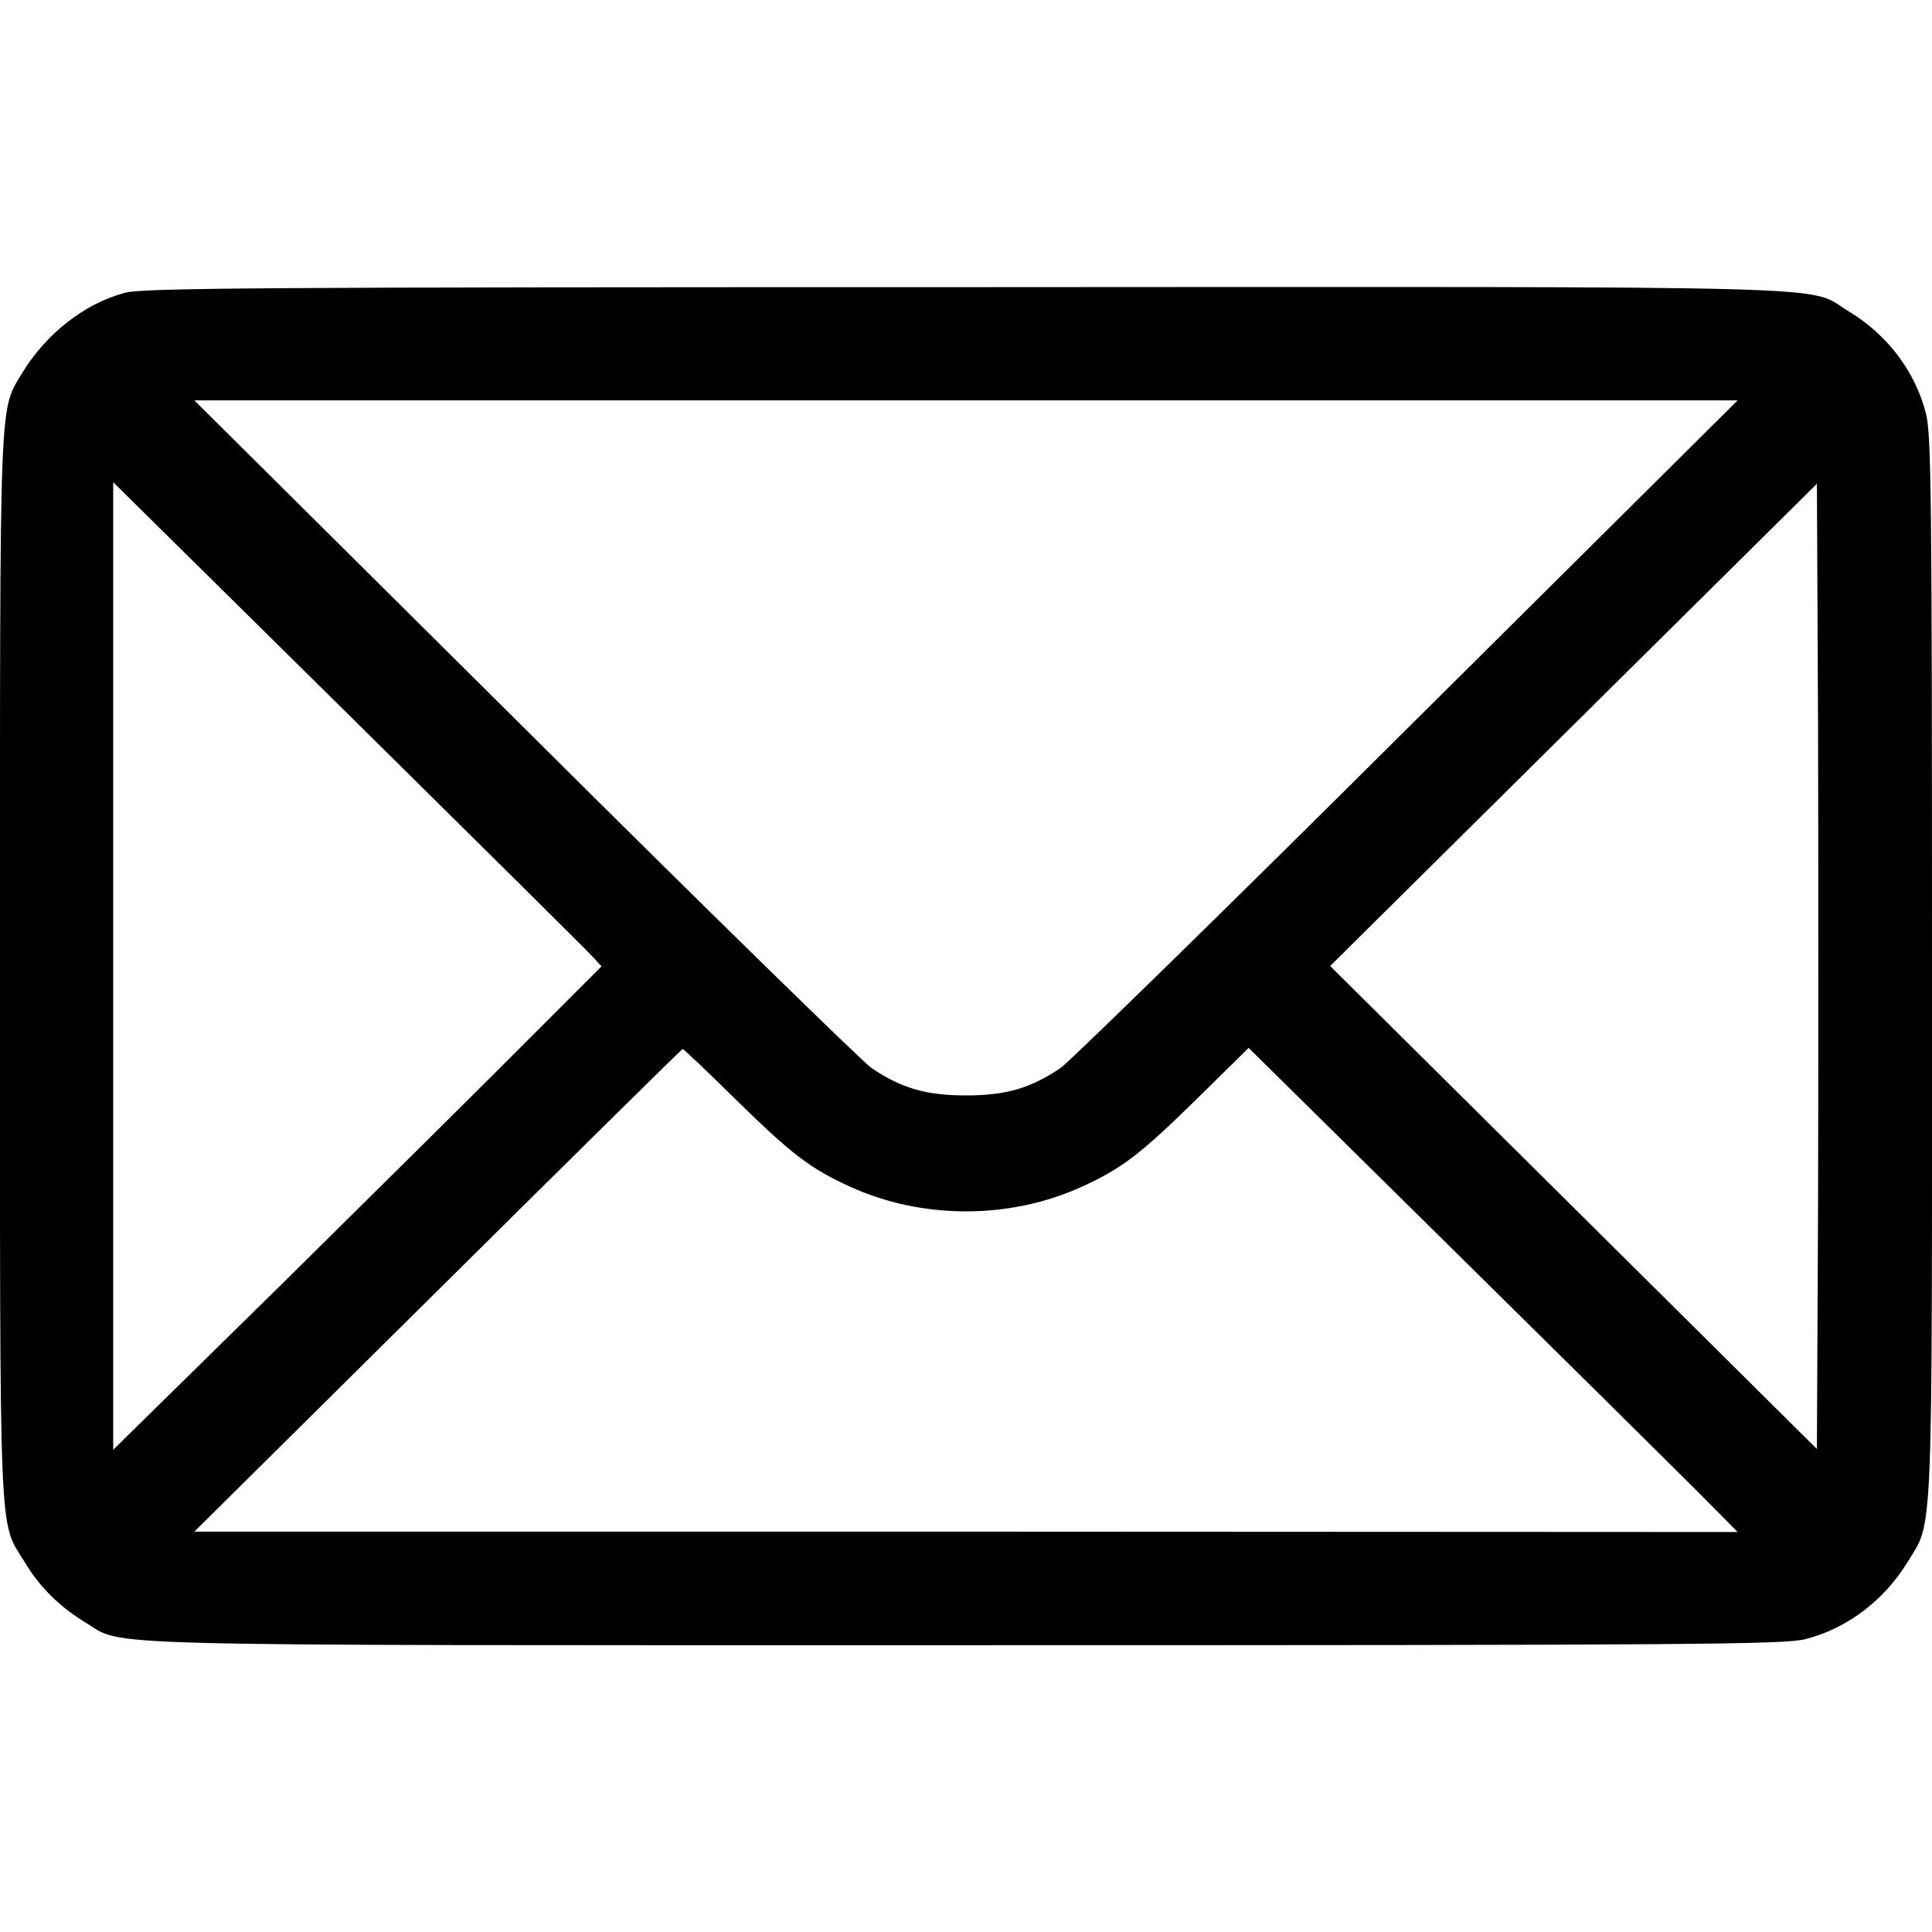 <?xml version="1.0" standalone="no"?>
<!DOCTYPE svg PUBLIC "-//W3C//DTD SVG 20010904//EN"
 "http://www.w3.org/TR/2001/REC-SVG-20010904/DTD/svg10.dtd">
<svg version="1.0" xmlns="http://www.w3.org/2000/svg"
 width="512pt" height="512pt" viewBox="0 0 512 512"
 preserveAspectRatio="xMidYMid meet">

<g transform="translate(0,512) scale(0.1,-0.1)"
fill="#000000" stroke="none">
<path d="M331 4344 c-106 -28 -207 -107 -270 -209 -64 -107 -61 -27 -61 -1575
0 -1555 -4 -1467 65 -1579 40 -67 92 -118 160 -160 109 -65 -51 -61 2333 -61
1941 0 2170 2 2226 16 111 28 209 103 271 204 69 113 65 26 65 1580 0 1246 -2
1409 -16 1464 -28 111 -102 209 -205 271 -114 70 58 65 -2344 64 -1864 0
-2178 -2 -2224 -15z m3399 -1154 c-481 -479 -895 -883 -919 -900 -80 -54 -145
-73 -251 -73 -106 0 -171 19 -251 73 -24 17 -438 421 -919 900 l-875 869 2045
0 2045 0 -875 -869z m-2156 -609 l20 -22 -190 -190 c-104 -105 -395 -393 -646
-641 l-458 -450 0 1282 0 1282 628 -620 c345 -341 636 -629 646 -641z m3244
-661 l-3 -640 -645 640 -645 640 645 639 645 639 3 -639 c1 -352 1 -927 0
-1279z m-2869 287 c149 -146 197 -183 304 -232 191 -87 423 -87 614 0 107 49
155 86 305 233 l137 135 538 -531 c296 -292 587 -580 648 -641 l110 -111
-2045 1 -2045 0 645 639 c355 352 647 640 649 640 3 0 66 -60 140 -133z"/>
</g>
</svg>
